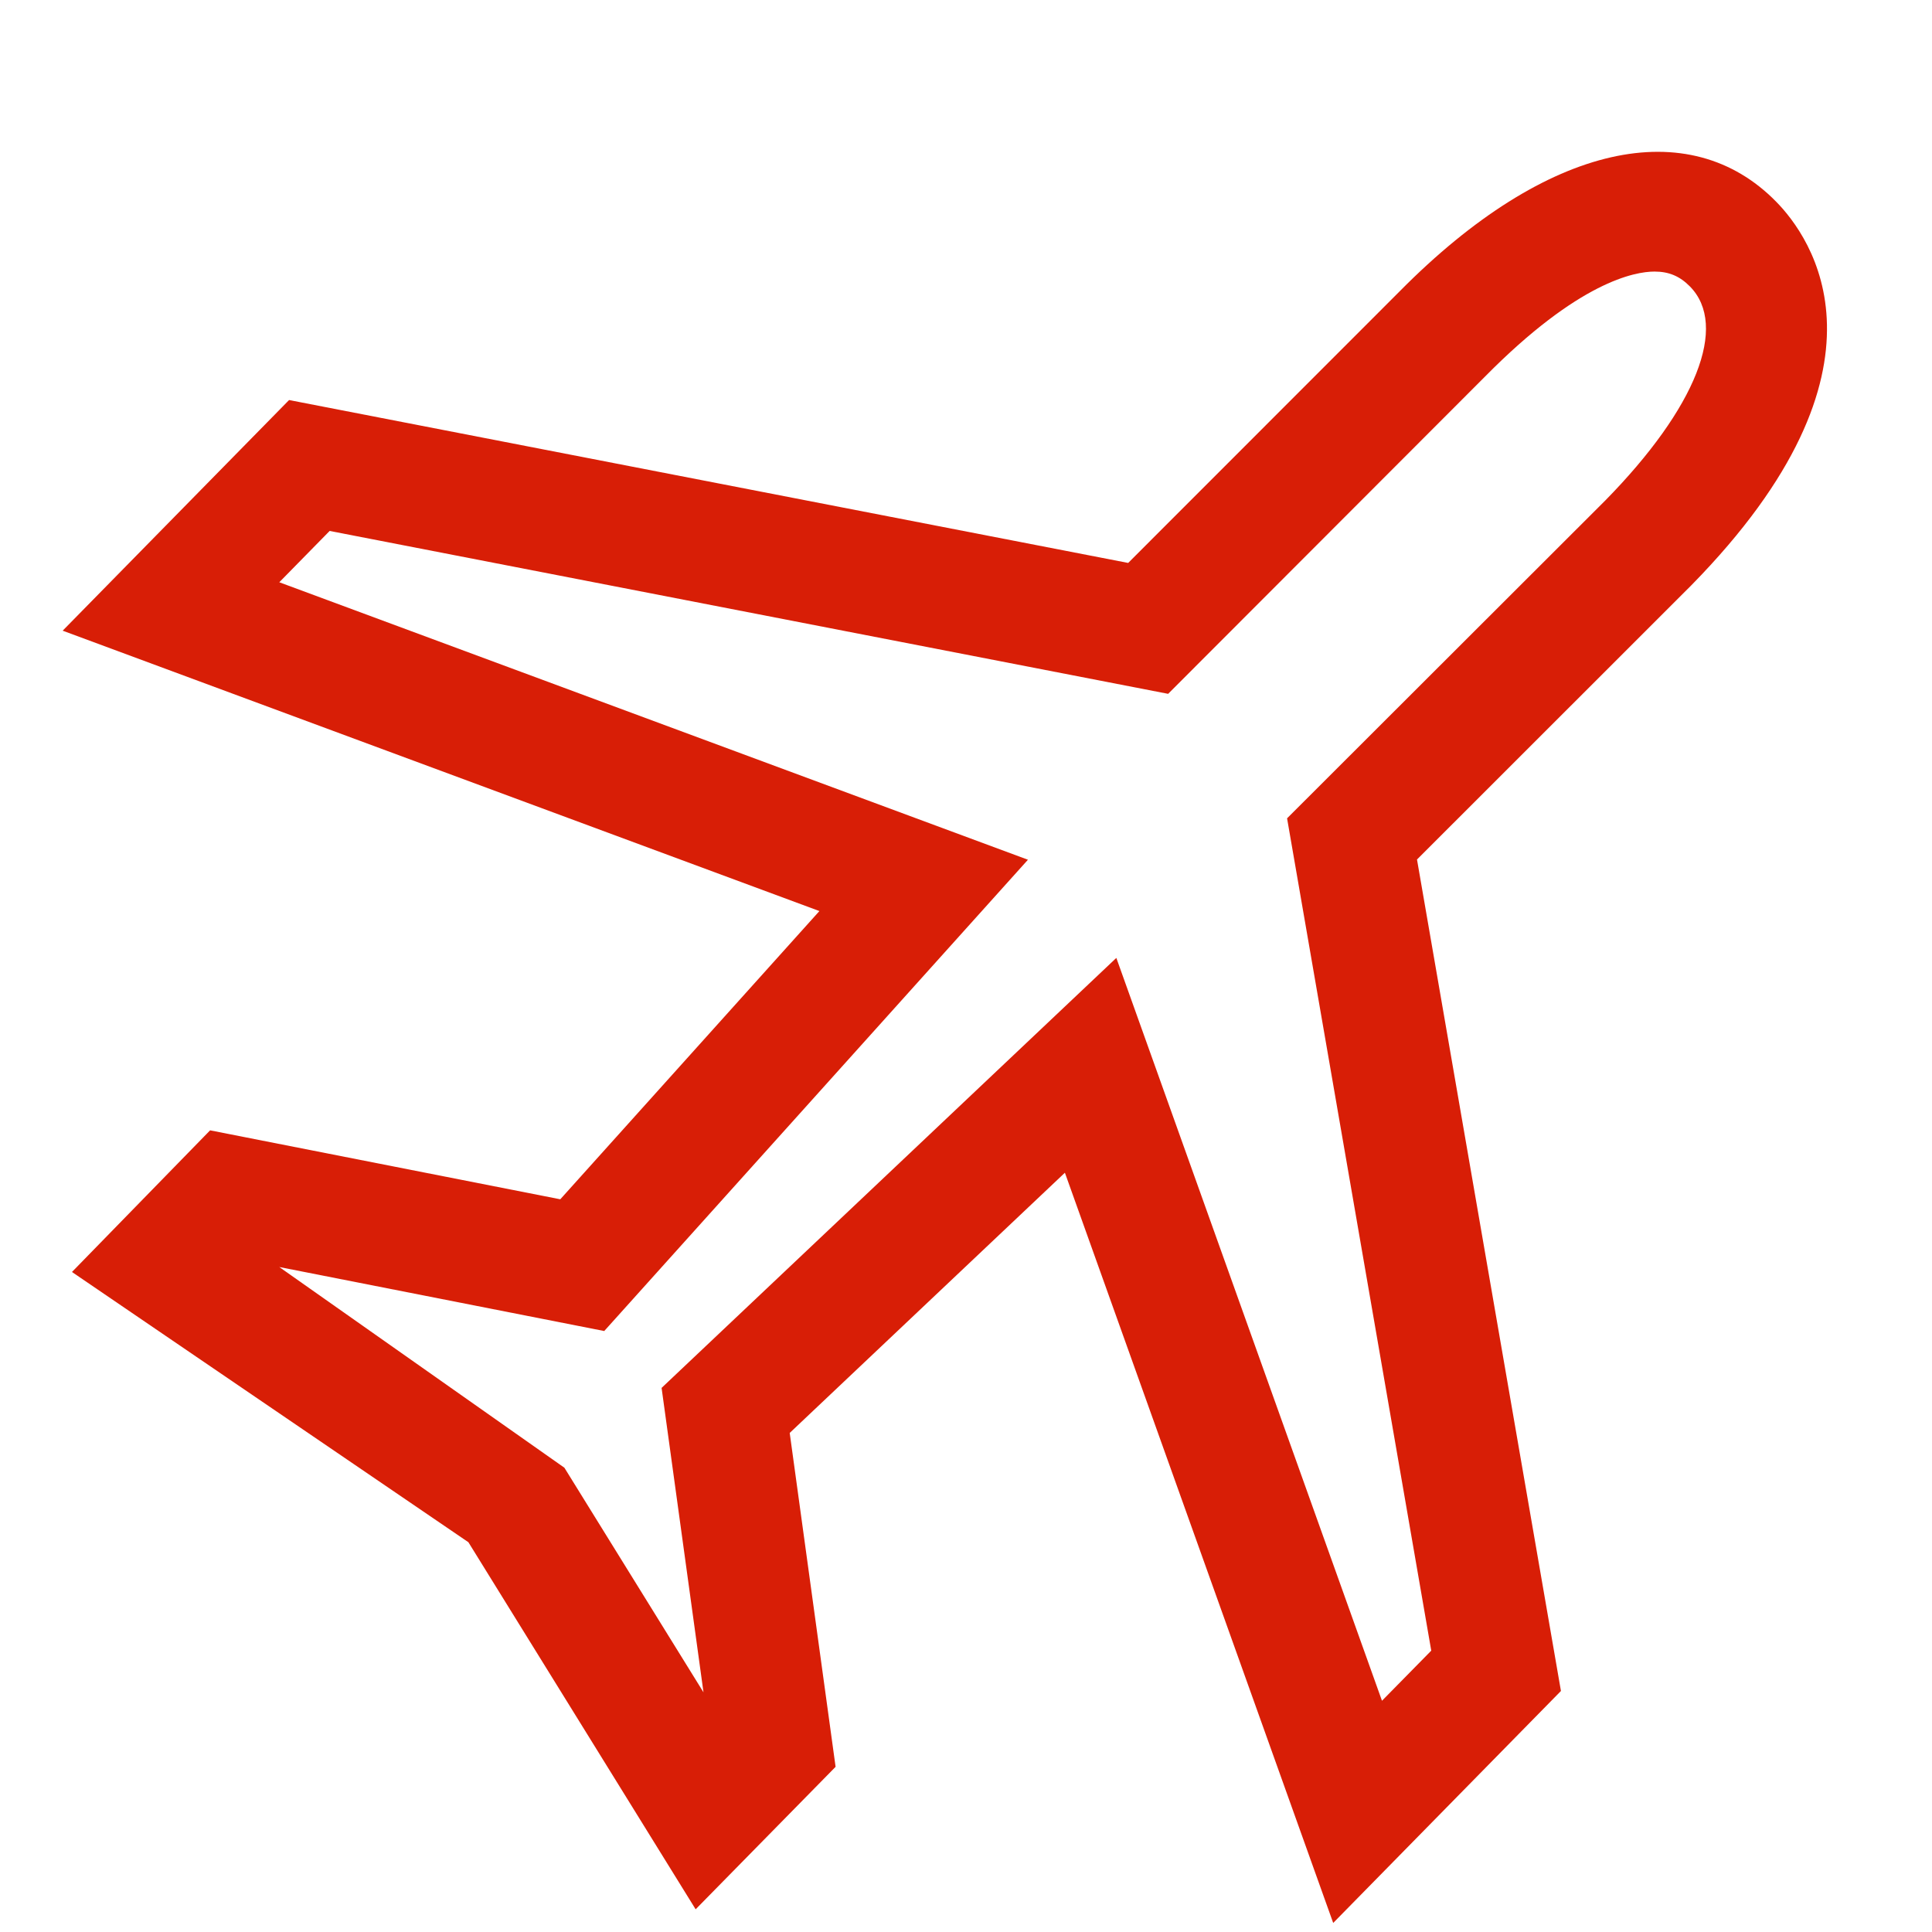 <?xml version="1.0" standalone="no"?><!DOCTYPE svg PUBLIC "-//W3C//DTD SVG 1.1//EN" "http://www.w3.org/Graphics/SVG/1.1/DTD/svg11.dtd"><svg class="icon" style="" viewBox="0 0 1024 1024" version="1.1" xmlns="http://www.w3.org/2000/svg" p-id="6998" xmlns:xlink="http://www.w3.org/1999/xlink" width="200" height="200"><defs><style type="text/css"><![CDATA[

]]></style></defs><path d="M706.624 1019.2 564.416 621.568 418.56 759.488l24.32 176.96-74.176 75.52-120.448-194.56-210.112-143.232L111.36 599.104l185.6 36.544 137.344-152.768L33.216 334.272l120-122.24 444.736 86.336 143.936-144c78.4-79.296 153.664-94.208 199.488-47.488 18.112 18.368 68.736 87.552-44.992 203.392l-145.344 145.28 76.288 440.704L706.624 1019.2zM591.68 507.712l140.8 393.728 26.112-26.56-76.416-441.152 168.704-168.512c48.128-49.024 65.344-92.544 44.8-113.408-5.376-5.44-11.136-7.872-18.752-7.872-10.496 0-40.192 5.376-89.728 55.552L619.136 367.744 174.72 281.408 148.032 308.608l396.8 147.072-224.576 249.792-172.224-33.92 151.104 106.368 73.728 119.04-22.208-161.344L591.68 507.712z" p-id="6999" fill="#d81e06"></path></svg>